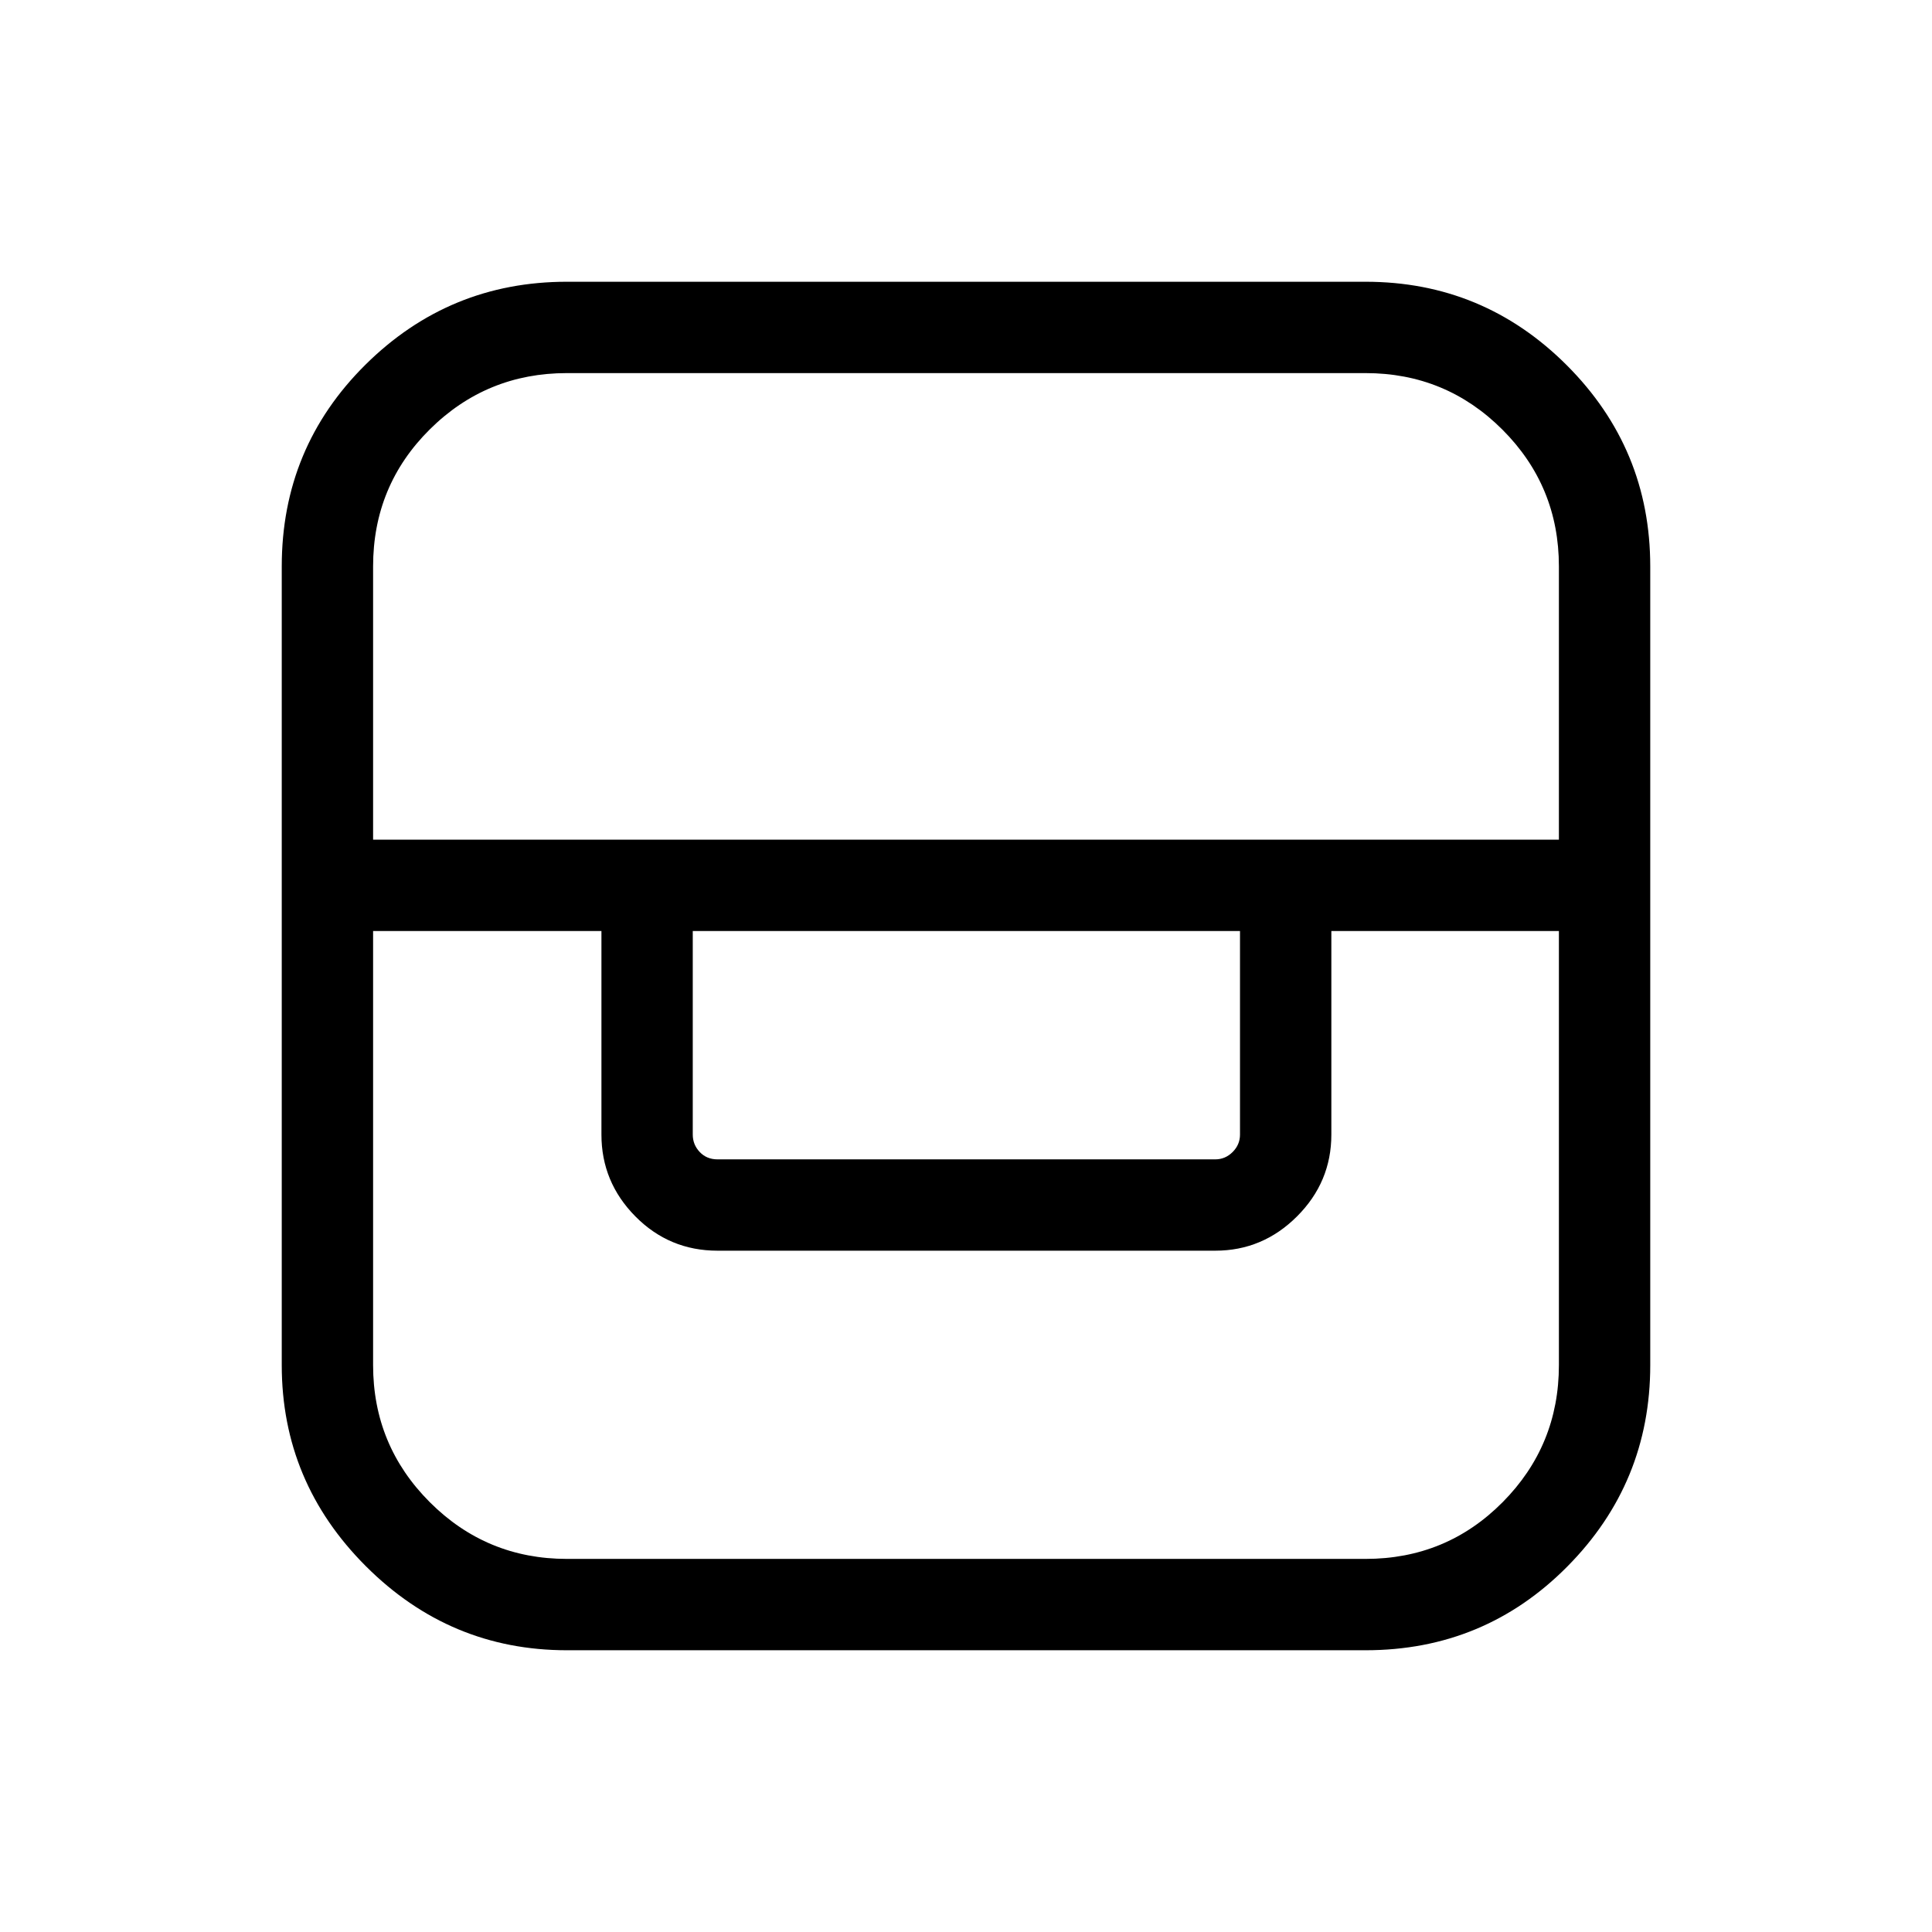<svg xmlns="http://www.w3.org/2000/svg" width="48" height="48" viewBox="0 -960 960 960"><path d="M281.69-140q-58.14 0-99.91-41.78Q140-223.55 140-281.69v-396.85q0-59 41.58-100.23Q223.17-820 281.69-820h396.85q58.49 0 99.98 41.48Q820-737.03 820-678.54v396.85q0 58.52-41.23 100.11Q737.54-140 678.54-140H281.69Zm-96.3-357.39v215.7q0 39.93 28.18 68.12 28.19 28.18 68.12 28.18h396.85q40.15 0 68.11-28.18 27.96-28.19 27.96-68.12v-215.7H661.54v101.16q0 23.59-17.05 40.64t-40.64 17.05H356.54q-23.98 0-40.84-17.05-16.85-17.05-16.85-40.64v-101.16H185.39Zm158.84 0v101.16q0 5 3.46 8.65 3.46 3.66 8.85 3.66h247.31q5 0 8.65-3.66 3.65-3.65 3.65-8.65v-101.16H344.23Zm-158.84-45.38h589.22v-135.77q0-39.9-28.08-67.99-28.09-28.08-67.99-28.08H281.69q-39.93 0-68.12 27.96-28.18 27.96-28.18 68.11v135.77Z"/></svg>